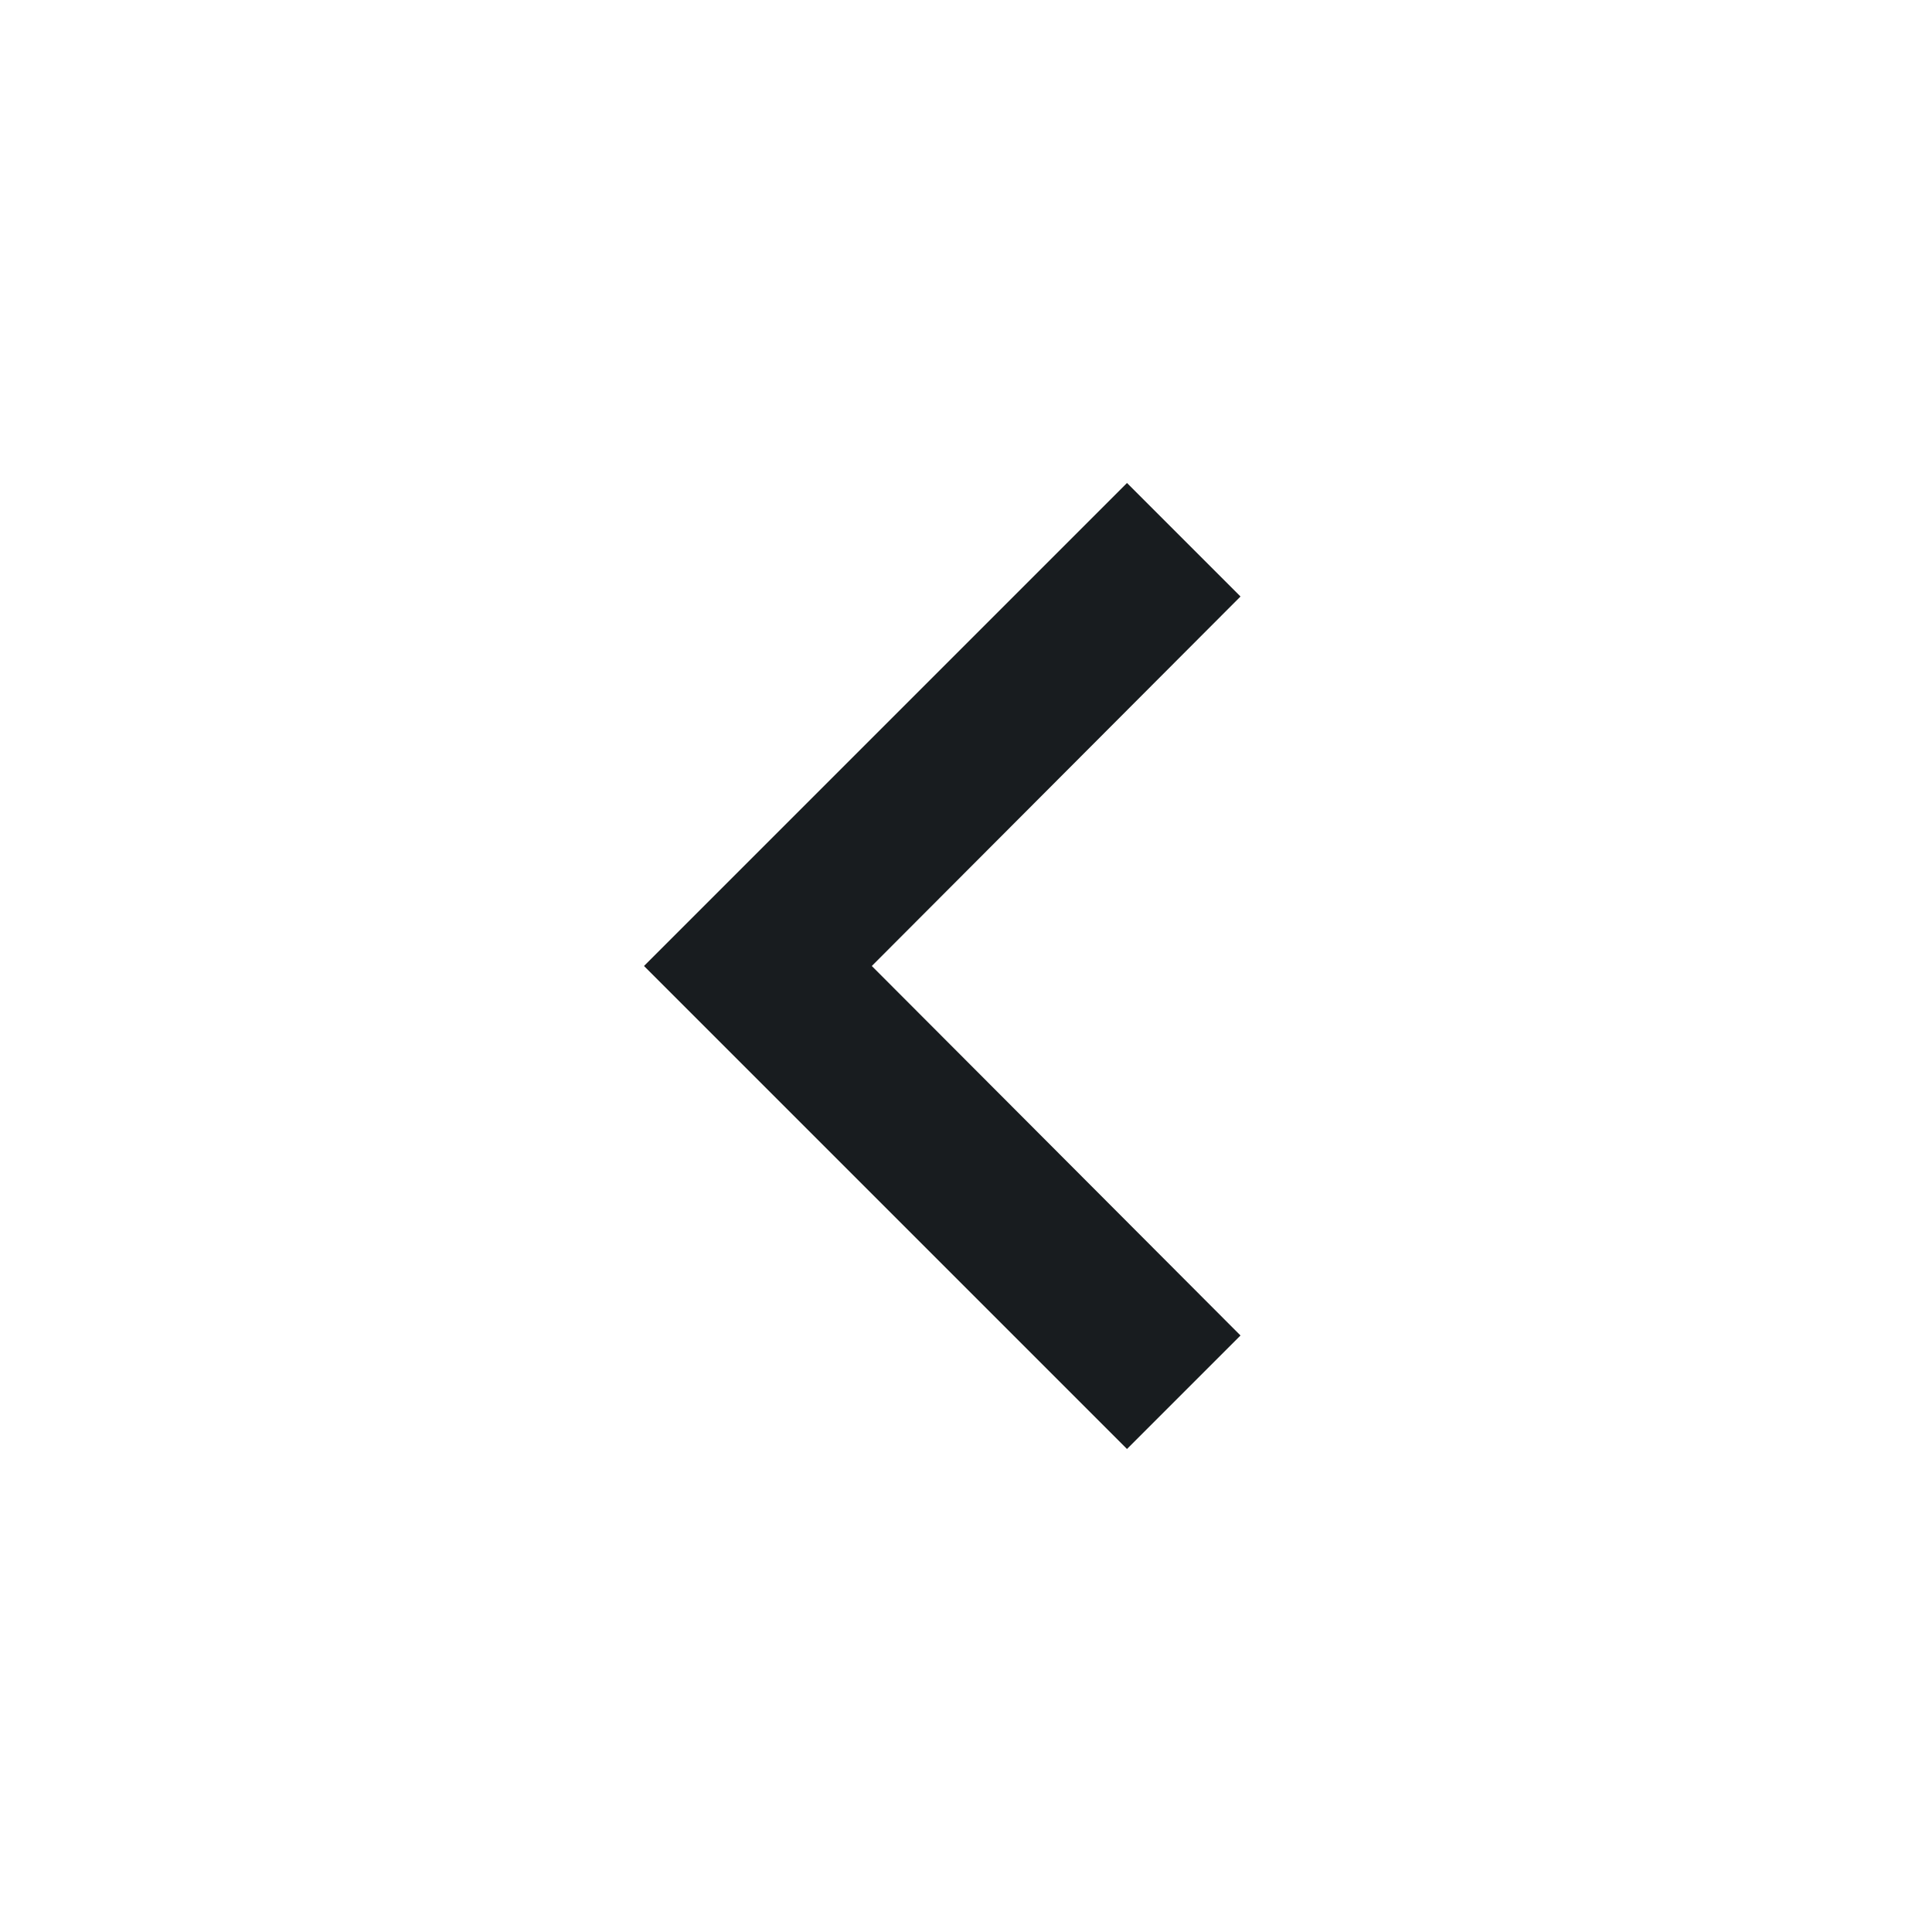 <svg width="24" height="24" viewBox="0 0 24 24" fill="none" xmlns="http://www.w3.org/2000/svg">
<g id="UI/icons/chevron-left">
<g id="&#226;&#134;&#179; Dark Color">
<path id="Mask" d="M15.41 7.41L14 6L8 12L14 18L15.41 16.59L10.83 12L15.41 7.41Z" fill="#181C1F"/>
</g>
</g>
</svg>
